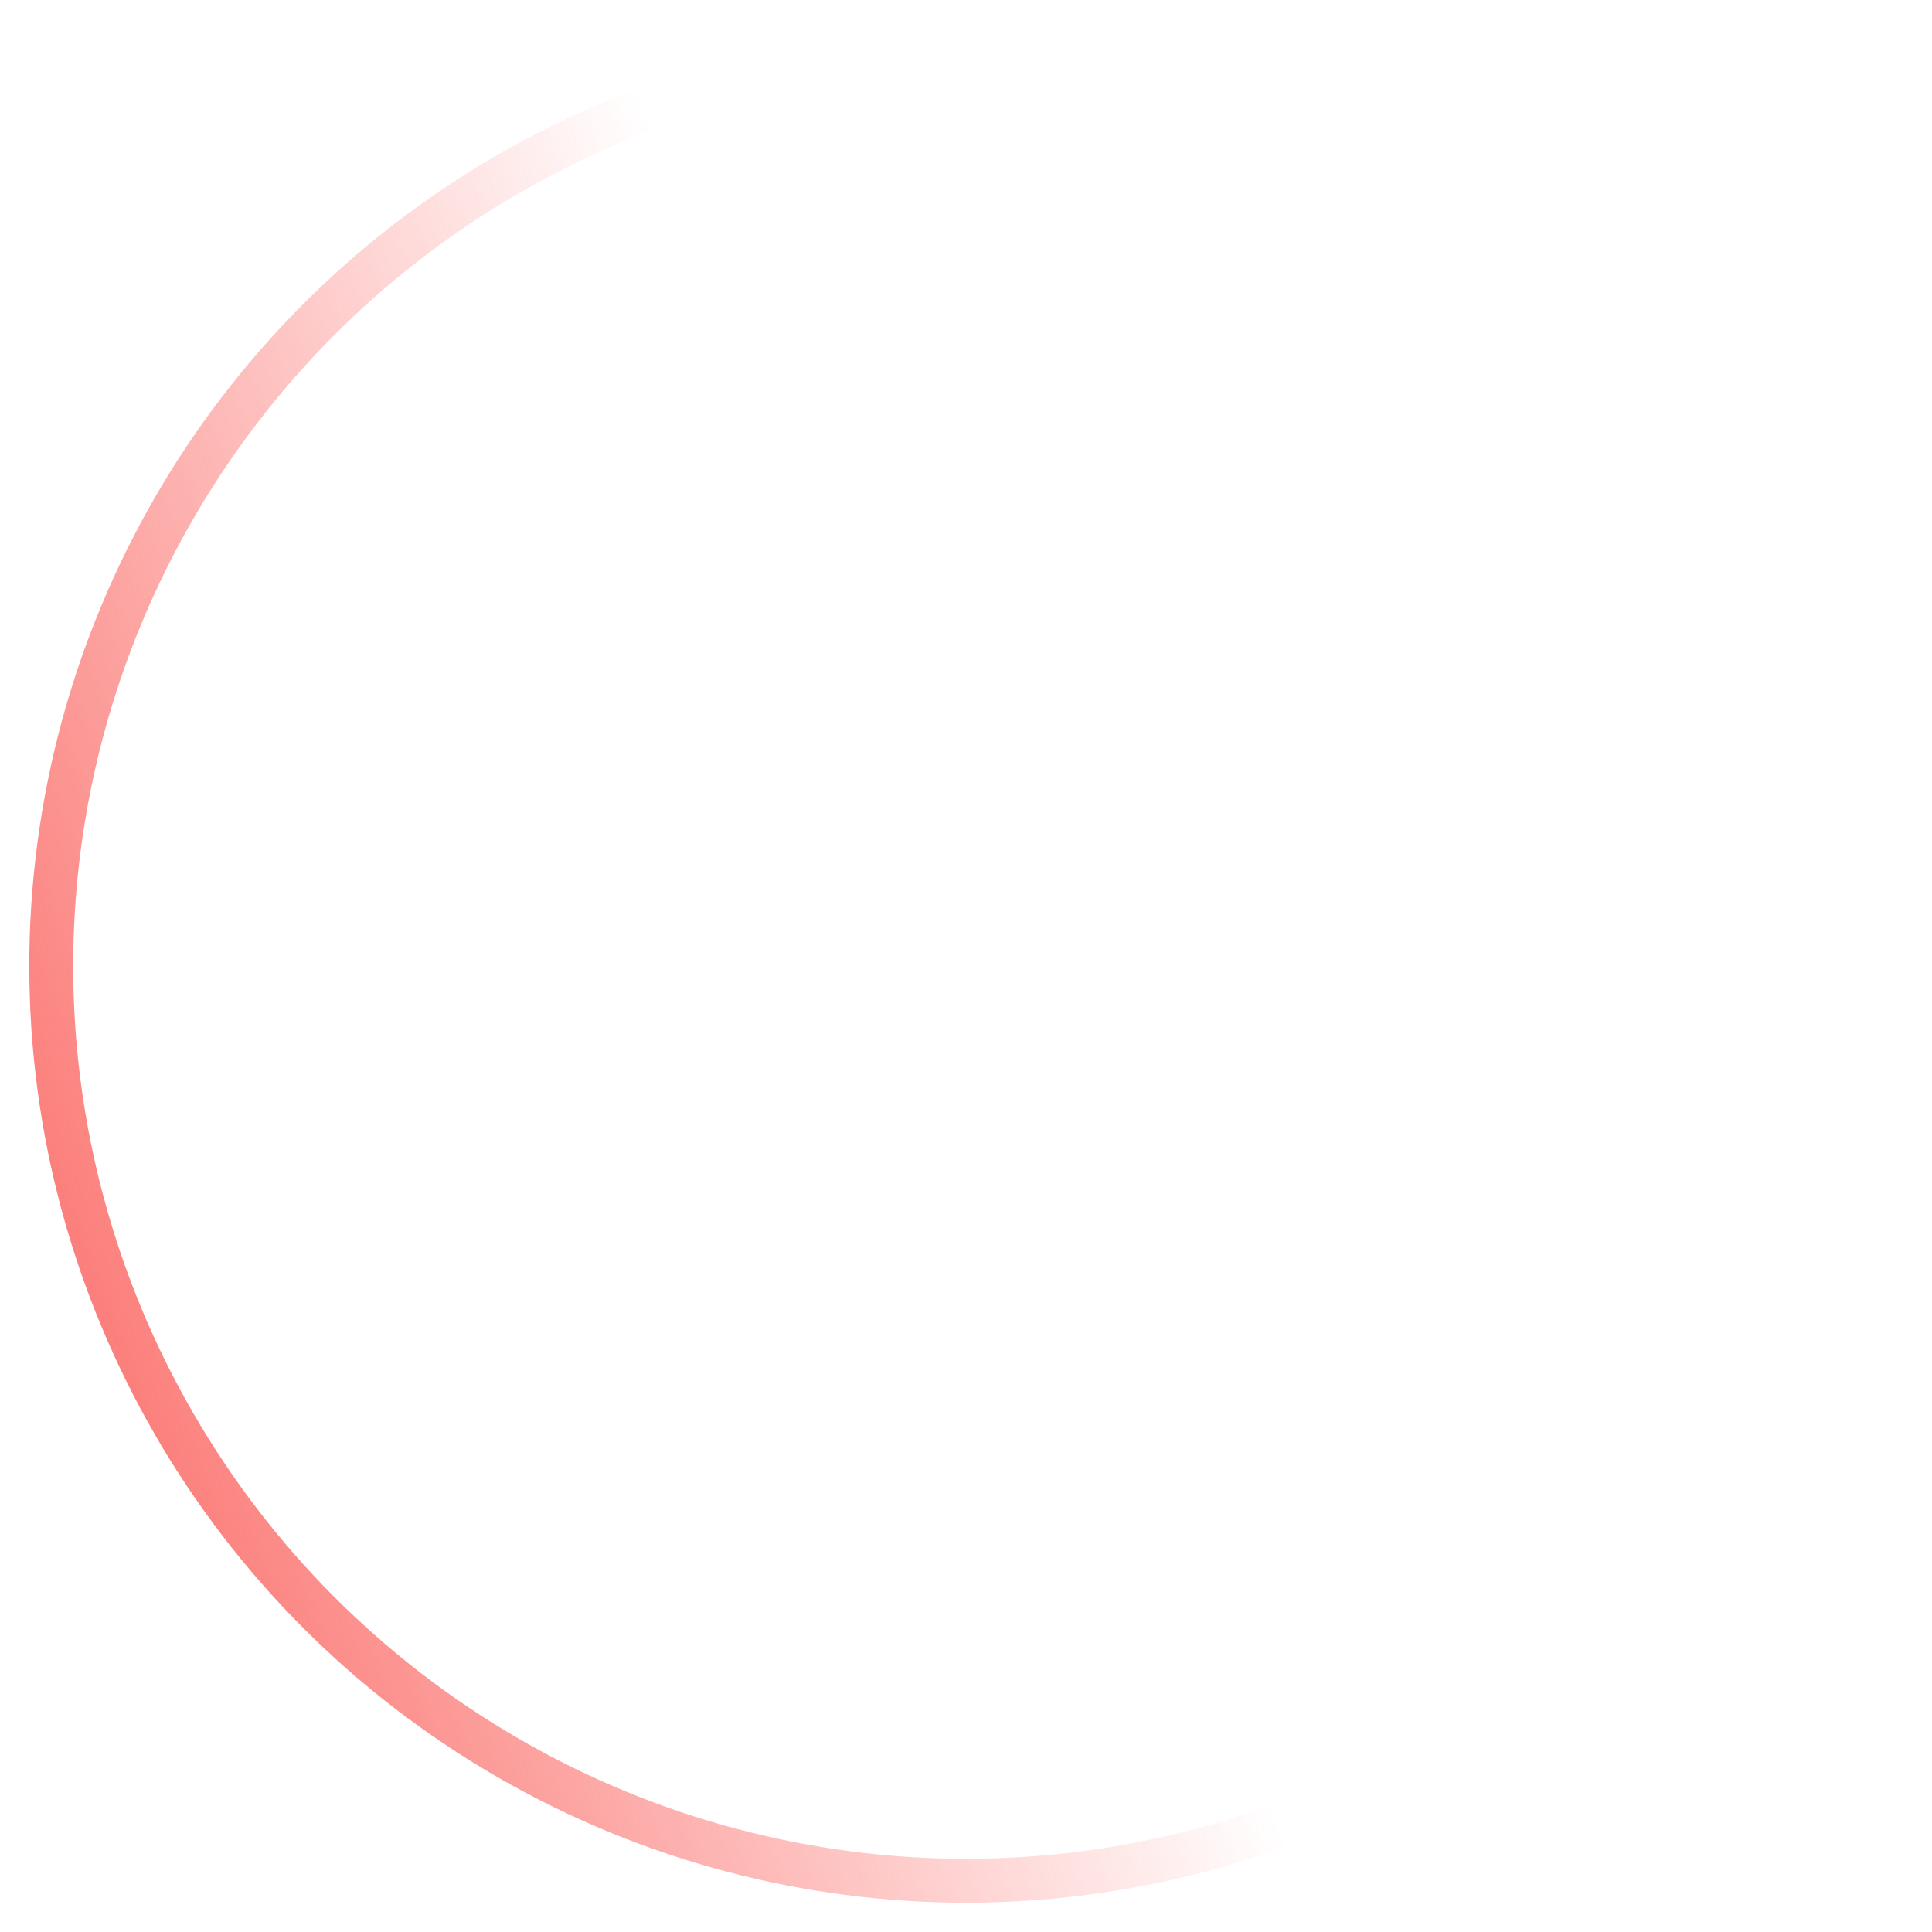 <svg width="44" height="44" viewBox="0 0 44 44" fill="none" xmlns="http://www.w3.org/2000/svg">
<circle cx="22" cy="22" r="20.833" stroke="transparent" stroke-opacity="0.8"/>
<circle cx="22" cy="22" r="20.833" stroke="url(#paint0_linear)"/>
<defs>
<linearGradient id="paint0_linear" x1="0.667" y1="43.333" x2="52.083" y2="24.283" gradientUnits="userSpaceOnUse">
<stop stop-color="#F9312B" stop-opacity="0.8"/>
<stop offset="0.498" stop-color="#F9312B" stop-opacity="0"/>
</linearGradient>
</defs>
</svg>
